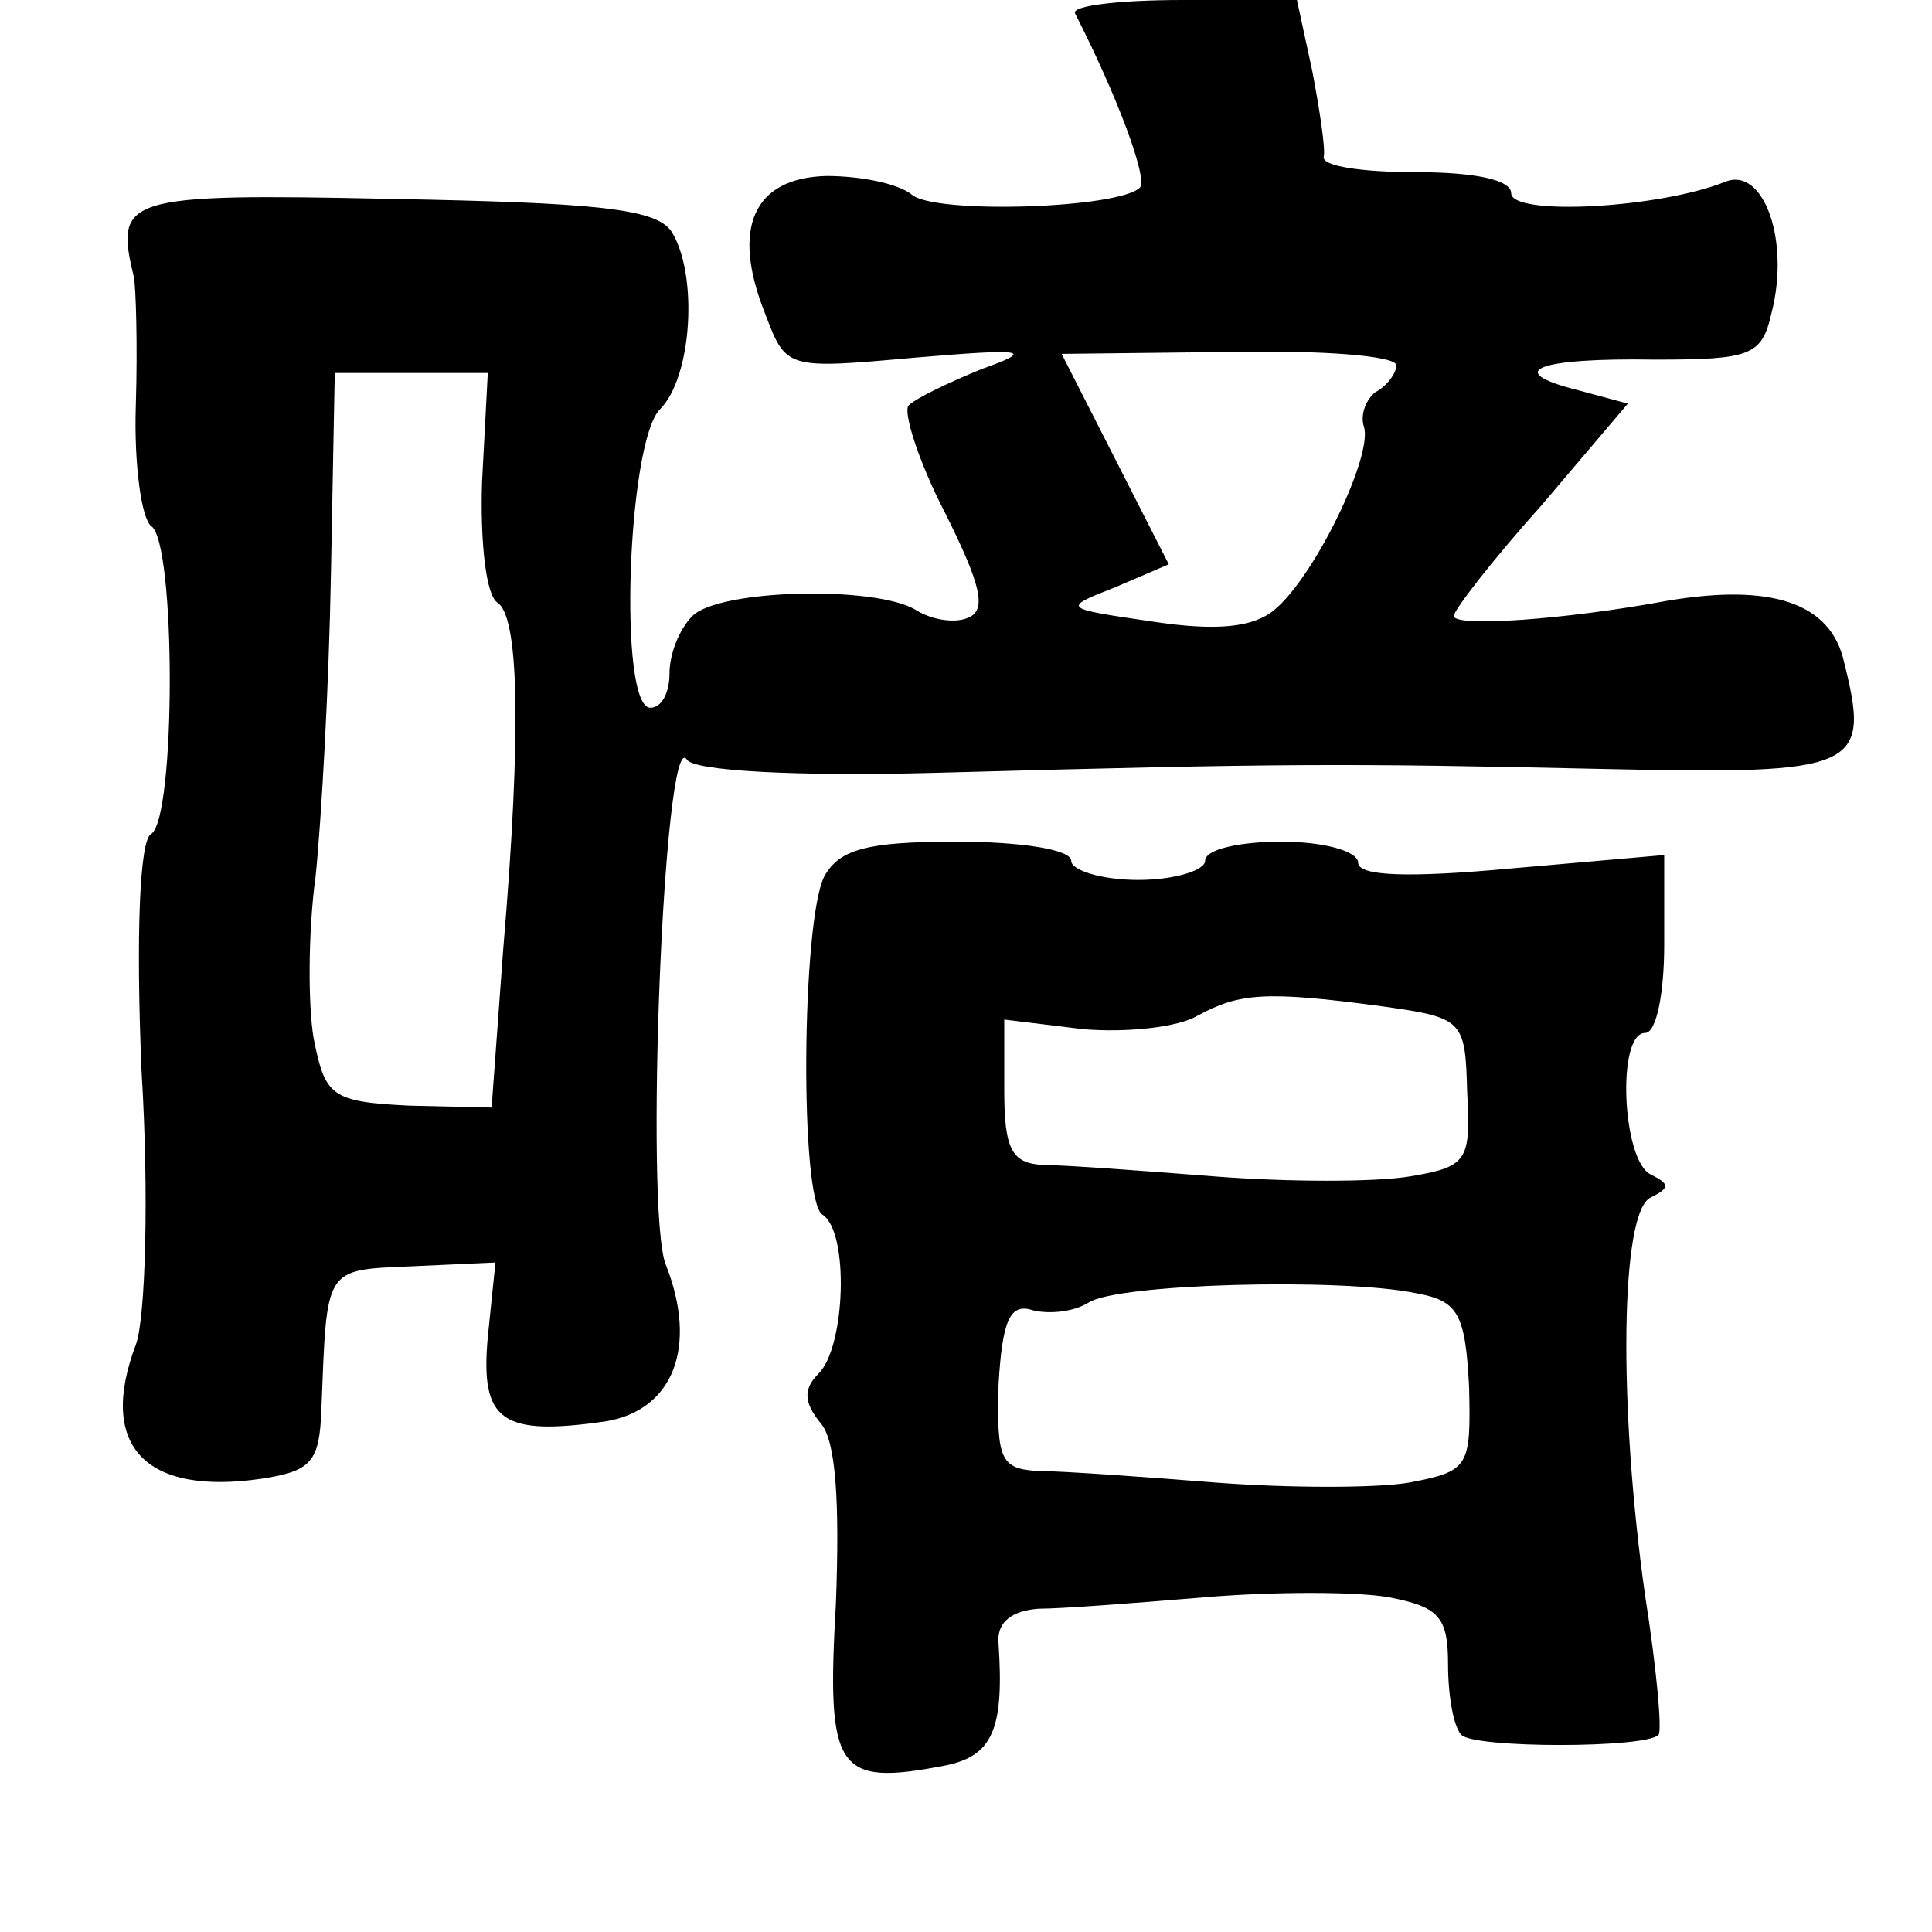 <?xml version="1.0" standalone="no"?>
<!DOCTYPE svg PUBLIC "-//W3C//DTD SVG 20010904//EN"
 "http://www.w3.org/TR/2001/REC-SVG-20010904/DTD/svg10.dtd">
<svg version="1.0" xmlns="http://www.w3.org/2000/svg"
 width="101pt" height="101pt" viewBox="0 0 101 101"
 preserveAspectRatio="xMidYMid meet">
<g transform="translate(0,101) scale(0.1,-0.1)"
fill="#000000" stroke="none">
<path d="M562 1003 c22 -43 38 -86 34 -91 -11 -11 -106 -14 -119 -4 -7 6 -27
10 -45 10 -38 -1 -50 -27 -32 -72 11 -29 11 -29 78 -23 59 5 63 4 35 -6 -17
-7 -34 -15 -38 -19 -3 -3 5 -29 19 -56 19 -38 22 -51 12 -55 -7 -3 -19 -1 -27
4 -21 13 -103 11 -117 -3 -7 -7 -12 -20 -12 -30 0 -10 -4 -18 -10 -18 -17 0
-12 139 5 156 17 17 20 71 6 93 -8 12 -40 15 -145 17 -142 3 -146 1 -136 -41
1 -5 2 -35 1 -67 -1 -31 3 -59 8 -63 13 -8 13 -153 0 -161 -6 -3 -8 -53 -5
-124 4 -65 2 -130 -3 -143 -20 -53 5 -79 66 -70 26 4 30 9 31 36 3 75 1 73 47
75 l44 2 -4 -39 c-4 -44 7 -52 62 -44 35 6 48 39 31 82 -11 28 -1 281 11 264
3 -6 57 -9 131 -7 182 5 212 5 348 2 134 -3 140 0 126 56 -7 31 -38 41 -92 32
-54 -10 -112 -14 -112 -8 0 3 20 29 46 58 l45 53 -26 7 c-40 10 -21 17 40 16
50 0 56 2 61 24 10 38 -4 77 -24 69 -35 -14 -112 -18 -112 -6 0 7 -19 11 -50
11 -27 0 -49 3 -48 8 1 4 -2 24 -6 45 l-8 37 -60 0 c-33 0 -58 -3 -56 -7z
m168 -184 c0 -4 -5 -11 -11 -14 -5 -4 -8 -12 -6 -18 5 -15 -26 -79 -47 -96
-11 -9 -30 -11 -63 -6 -48 7 -48 7 -20 18 l28 12 -28 55 -28 55 88 1 c48 1 87
-2 87 -7z m-478 -61 c-1 -31 2 -59 8 -63 11 -7 13 -64 3 -182 l-6 -82 -43 1
c-41 2 -44 5 -50 35 -3 17 -3 56 1 85 3 29 7 100 8 158 l2 105 40 0 40 0 -3
-57z"/>
<path d="M431 552 c-12 -23 -13 -170 -1 -177 14 -9 12 -69 -2 -83 -8 -8 -8
-15 1 -26 8 -9 10 -41 8 -94 -5 -88 0 -96 57 -85 25 5 31 19 28 64 -1 11 7 17
21 18 12 0 51 3 87 6 36 3 79 3 96 0 26 -5 31 -10 31 -35 0 -17 3 -33 7 -37 7
-7 96 -7 103 0 2 2 -1 35 -7 73 -14 99 -13 201 3 208 10 5 10 7 0 12 -15 7
-18 74 -3 74 6 0 10 21 10 46 l0 47 -80 -7 c-54 -5 -80 -4 -80 3 0 6 -18 11
-40 11 -22 0 -40 -4 -40 -10 0 -5 -16 -10 -35 -10 -19 0 -35 5 -35 10 0 6 -27
10 -60 10 -47 0 -61 -4 -69 -18z m291 -68 c43 -6 44 -7 45 -45 2 -36 0 -39
-30 -44 -18 -3 -63 -3 -102 0 -38 3 -79 6 -90 6 -16 1 -20 8 -20 39 l0 37 41
-5 c23 -2 50 1 60 7 22 12 36 13 96 5z m18 -150 c22 -4 26 -10 28 -49 1 -42 0
-44 -31 -50 -17 -3 -63 -3 -102 0 -38 3 -80 6 -92 6 -20 1 -22 6 -21 45 2 34
6 43 18 39 8 -2 21 -1 29 4 15 10 132 13 171 5z"/>
</g>
</svg>
